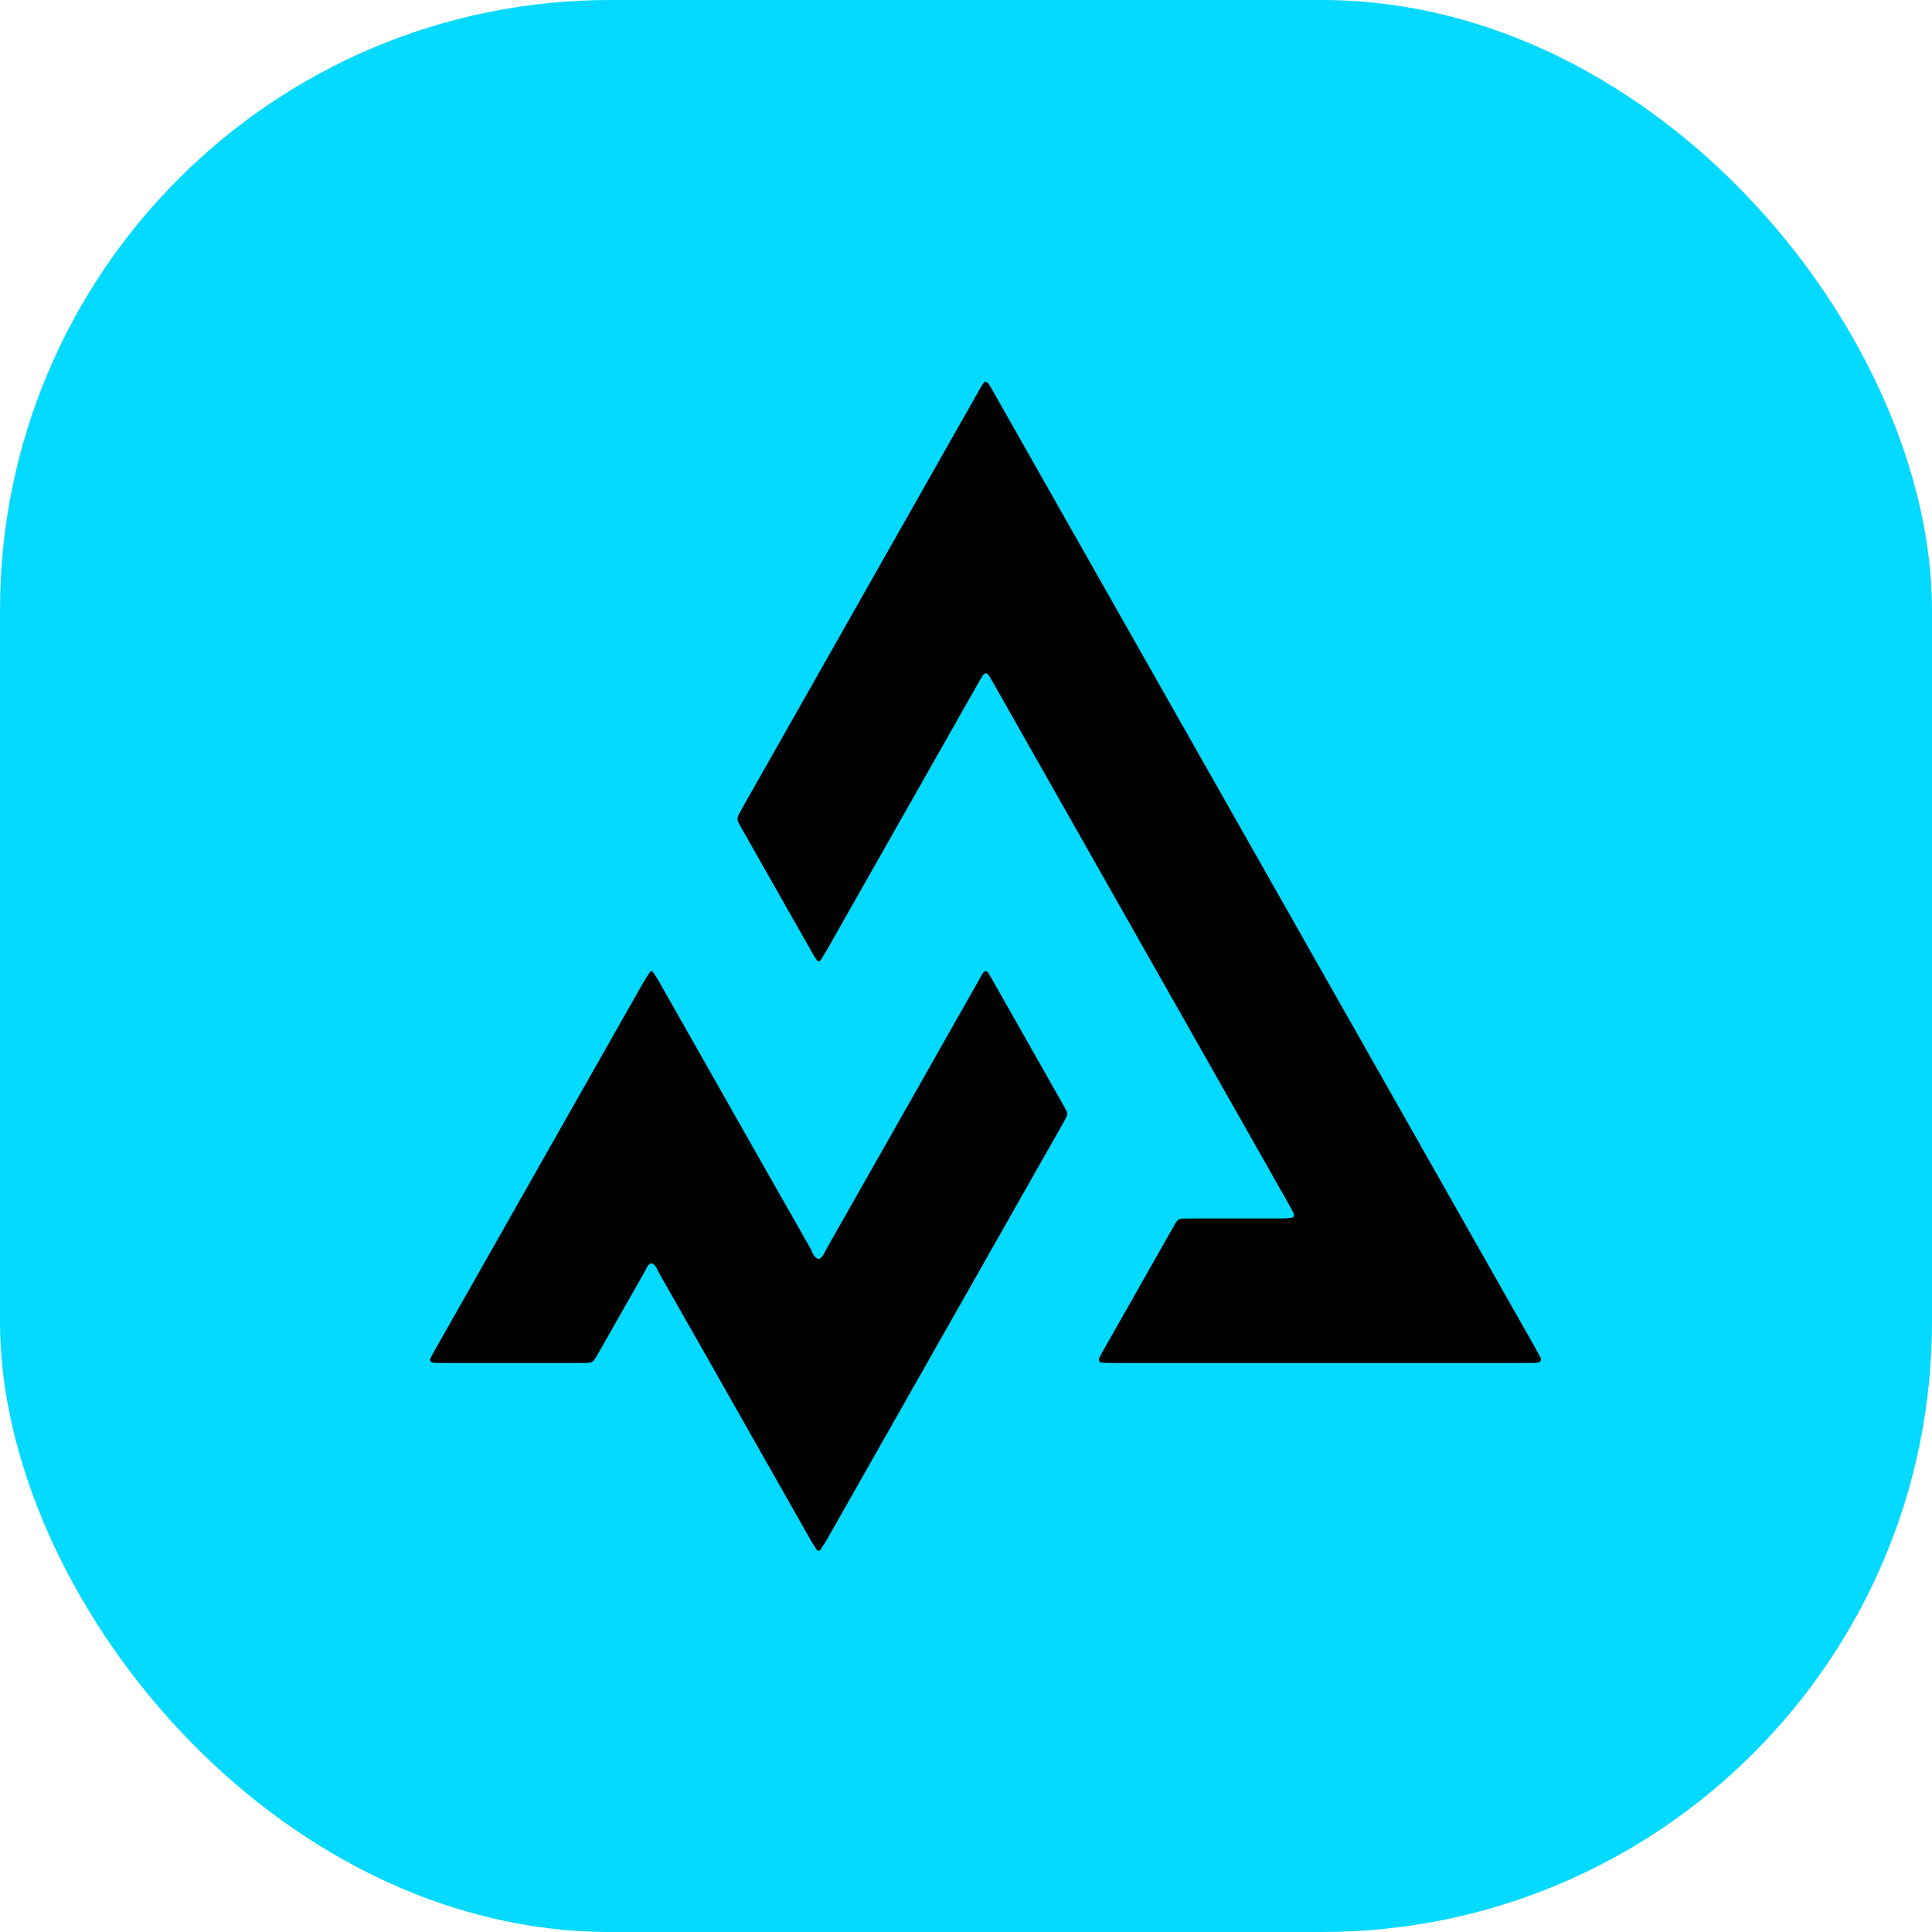 <svg width="76" height="76" viewBox="0 0 76 76" fill="none" xmlns="http://www.w3.org/2000/svg">
<rect width="76" height="76" rx="24" fill="#04D9FF"/>
<g clip-path="url(#clip0_1_7610)">
<path d="M38.747 15C38.794 15.029 38.853 15.044 38.879 15.081C38.967 15.213 39.044 15.356 39.121 15.492C44.877 25.649 50.633 35.802 56.389 45.955C57.711 48.288 59.034 50.62 60.357 52.956C60.445 53.111 60.525 53.269 60.609 53.426C60.642 53.489 60.591 53.584 60.529 53.592C60.477 53.599 60.423 53.614 60.371 53.614C60.228 53.617 60.089 53.617 59.946 53.617C54.586 53.617 49.229 53.617 43.869 53.617C43.693 53.617 43.514 53.61 43.338 53.603C43.242 53.599 43.199 53.5 43.246 53.408C43.272 53.36 43.294 53.313 43.319 53.265C43.415 53.096 43.514 52.923 43.609 52.754C44.422 51.318 45.239 49.882 46.053 48.442C46.115 48.335 46.177 48.225 46.24 48.119C46.306 48.001 46.397 47.935 46.54 47.935C46.701 47.939 46.859 47.931 47.02 47.931C48.156 47.931 49.292 47.931 50.427 47.931C50.567 47.931 50.709 47.913 50.849 47.895C50.871 47.891 50.896 47.847 50.9 47.814C50.904 47.781 50.896 47.744 50.882 47.715C50.816 47.59 50.75 47.461 50.68 47.34C46.851 40.585 43.023 33.833 39.194 27.078C39.099 26.909 39 26.74 38.897 26.571C38.828 26.457 38.725 26.461 38.652 26.586C38.56 26.736 38.468 26.89 38.384 27.045C36.439 30.476 34.493 33.907 32.547 37.337C32.46 37.492 32.361 37.639 32.269 37.789C32.243 37.83 32.163 37.819 32.133 37.775C32.075 37.686 32.016 37.598 31.965 37.506C31.034 35.868 30.107 34.23 29.177 32.592C29.133 32.514 29.089 32.437 29.049 32.356C28.994 32.254 29.001 32.151 29.056 32.051C29.122 31.927 29.191 31.802 29.261 31.677C30.628 29.267 31.994 26.857 33.361 24.444C35.043 21.476 36.724 18.508 38.406 15.544C38.512 15.367 38.6 15.173 38.747 15Z" fill="#010101"/>
<path d="M41.982 43.822C41.975 43.855 41.971 43.895 41.957 43.925C41.902 44.035 41.839 44.145 41.781 44.252C38.707 49.677 35.629 55.102 32.551 60.524C32.463 60.679 32.364 60.825 32.269 60.972C32.244 61.013 32.159 61.009 32.13 60.969C32.046 60.833 31.958 60.701 31.877 60.561C31.027 59.062 30.177 57.564 29.327 56.065C28.188 54.056 27.048 52.046 25.905 50.041C25.832 49.912 25.795 49.736 25.616 49.692C25.469 49.751 25.432 49.901 25.363 50.022C24.799 51.01 24.238 51.998 23.677 52.987C23.633 53.064 23.589 53.141 23.545 53.218C23.318 53.615 23.337 53.618 22.886 53.618C21.021 53.618 19.16 53.618 17.295 53.618C17.225 53.618 17.152 53.615 17.082 53.611C16.939 53.604 16.884 53.523 16.943 53.409C17.016 53.27 17.093 53.126 17.174 52.99C18.434 50.764 19.695 48.538 20.959 46.312C22.406 43.763 23.85 41.214 25.297 38.664C25.385 38.51 25.484 38.363 25.583 38.216C25.594 38.202 25.66 38.202 25.671 38.216C25.751 38.33 25.832 38.448 25.901 38.573C26.612 39.825 27.323 41.074 28.03 42.327C29.309 44.582 30.587 46.841 31.873 49.093C31.965 49.251 31.991 49.475 32.222 49.53C32.39 49.438 32.438 49.255 32.522 49.108C34.453 45.71 36.38 42.308 38.307 38.907C38.414 38.723 38.516 38.536 38.622 38.349C38.736 38.154 38.806 38.15 38.916 38.334C38.952 38.396 38.989 38.455 39.022 38.517C39.941 40.141 40.861 41.761 41.781 43.385C41.843 43.491 41.902 43.601 41.957 43.712C41.979 43.748 41.979 43.789 41.982 43.822Z" fill="#010101"/>
</g>
<defs>
<clipPath id="clip0_1_7610">
<rect width="46" height="46" fill="white" transform="translate(15 15)"/>
</clipPath>
</defs>
</svg>
